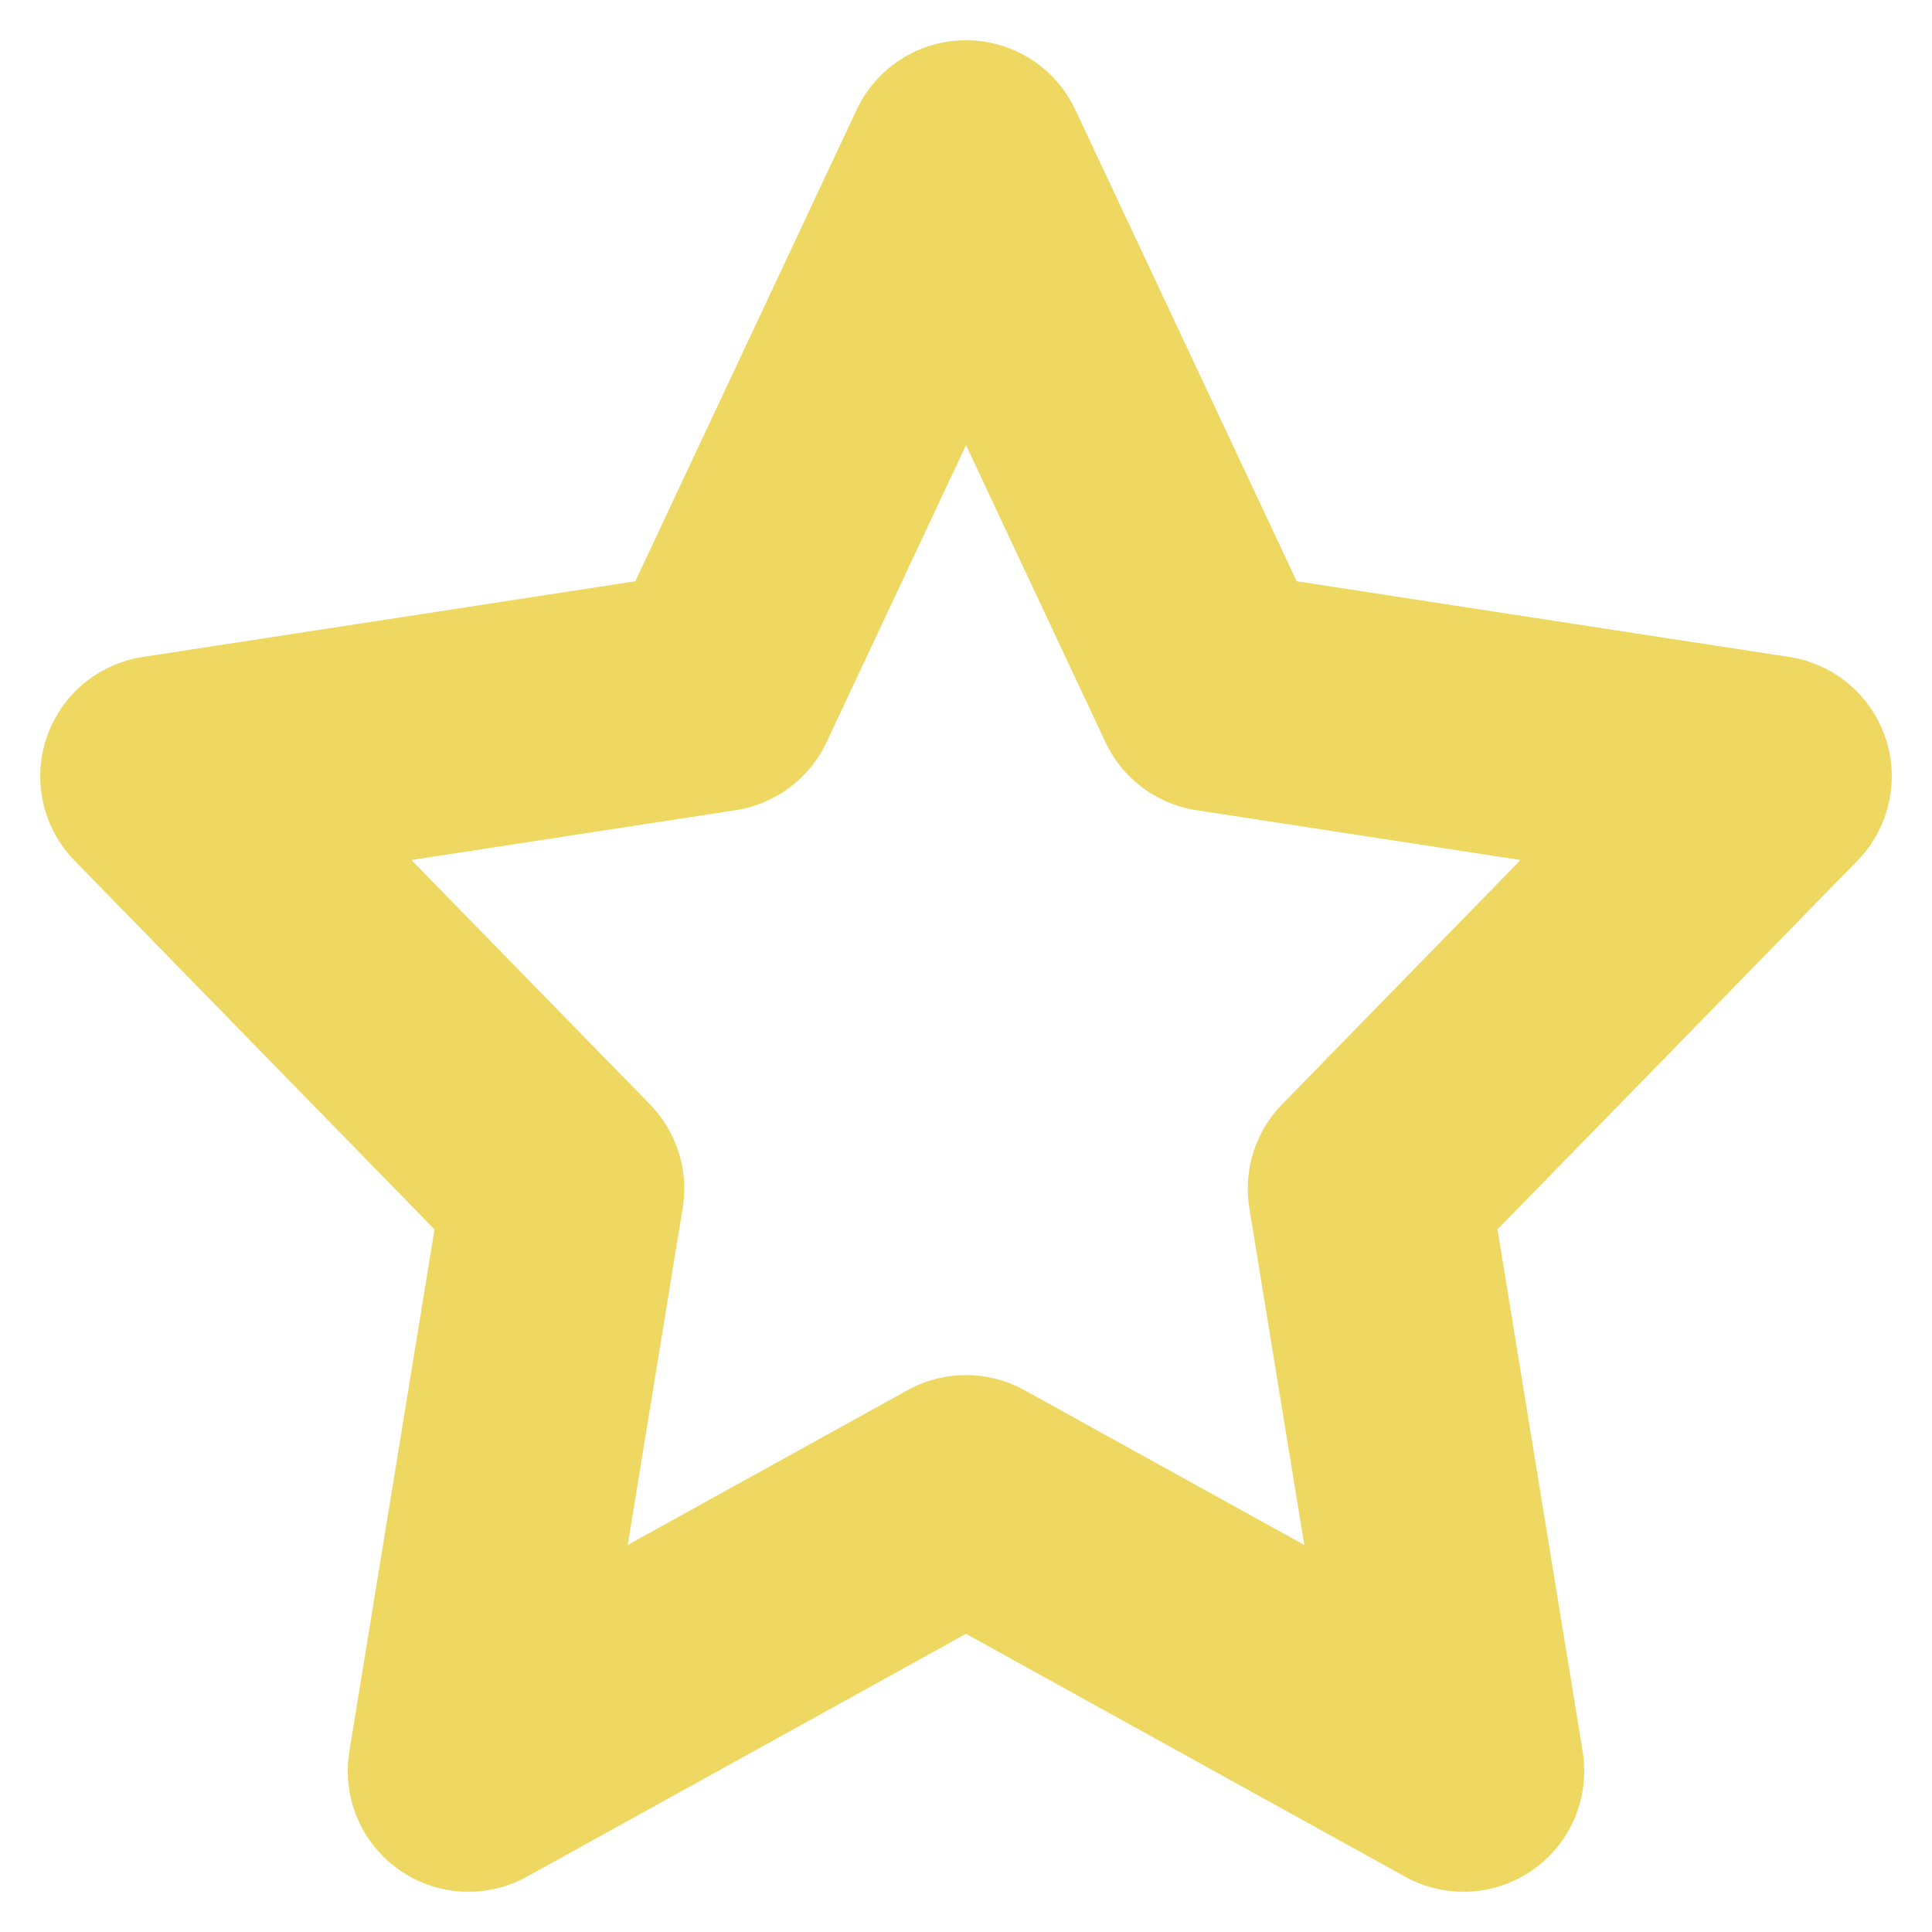 <svg width="12" height="12" viewBox="0 0 12 12" fill="none" xmlns="http://www.w3.org/2000/svg">
<path d="M6 1L7.545 4.291L11 4.822L8.5 7.383L9.09 11L6 9.291L2.91 11L3.5 7.383L1 4.822L4.455 4.291L6 1Z" stroke="#EED862" stroke-width="1.5" stroke-linecap="round" stroke-linejoin="round"/>
</svg>
